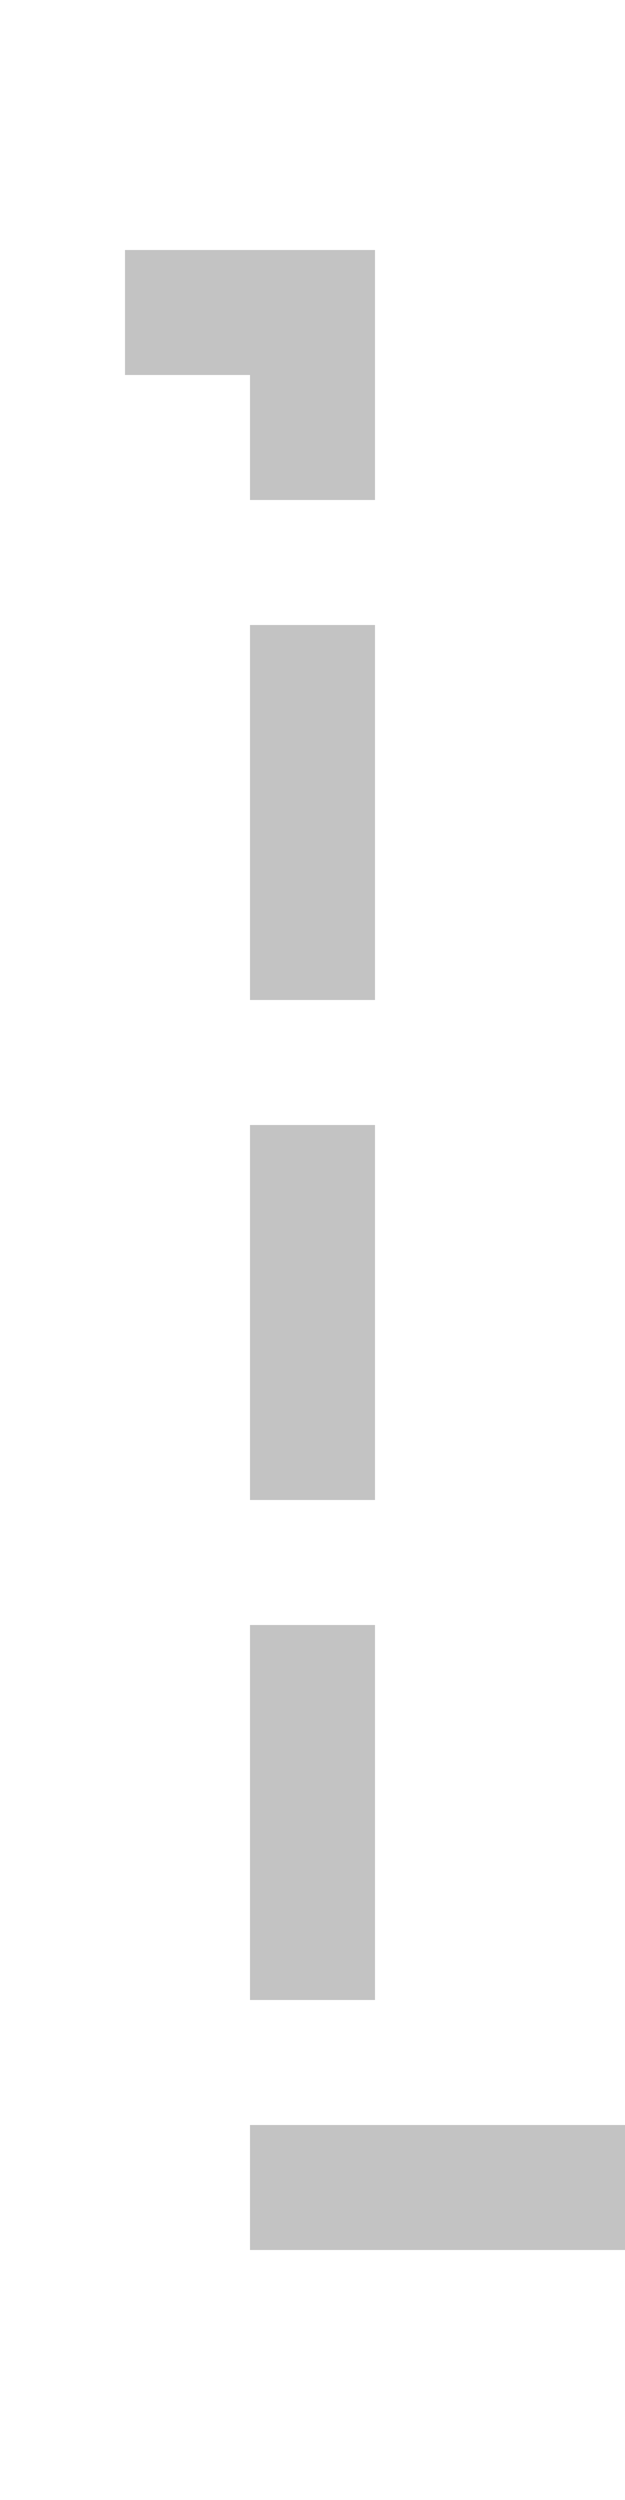 ﻿<?xml version="1.0" encoding="utf-8"?>
<svg version="1.1" xmlns:xlink="http://www.w3.org/1999/xlink" width="10px" height="40px" preserveAspectRatio="xMidYMin meet" viewBox="1202 80  8 40" xmlns="http://www.w3.org/2000/svg">
  <path d="M 1051 85  L 1206 85  L 1206 115  L 1236 115  " stroke-width="2" stroke-dasharray="6,2" stroke="#c3c3c3" fill="none" />
  <path d="M 1230.893 110.707  L 1235.186 115  L 1230.893 119.293  L 1232.307 120.707  L 1237.307 115.707  L 1238.014 115  L 1237.307 114.293  L 1232.307 109.293  L 1230.893 110.707  Z " fill-rule="nonzero" fill="#c3c3c3" stroke="none" />
</svg>